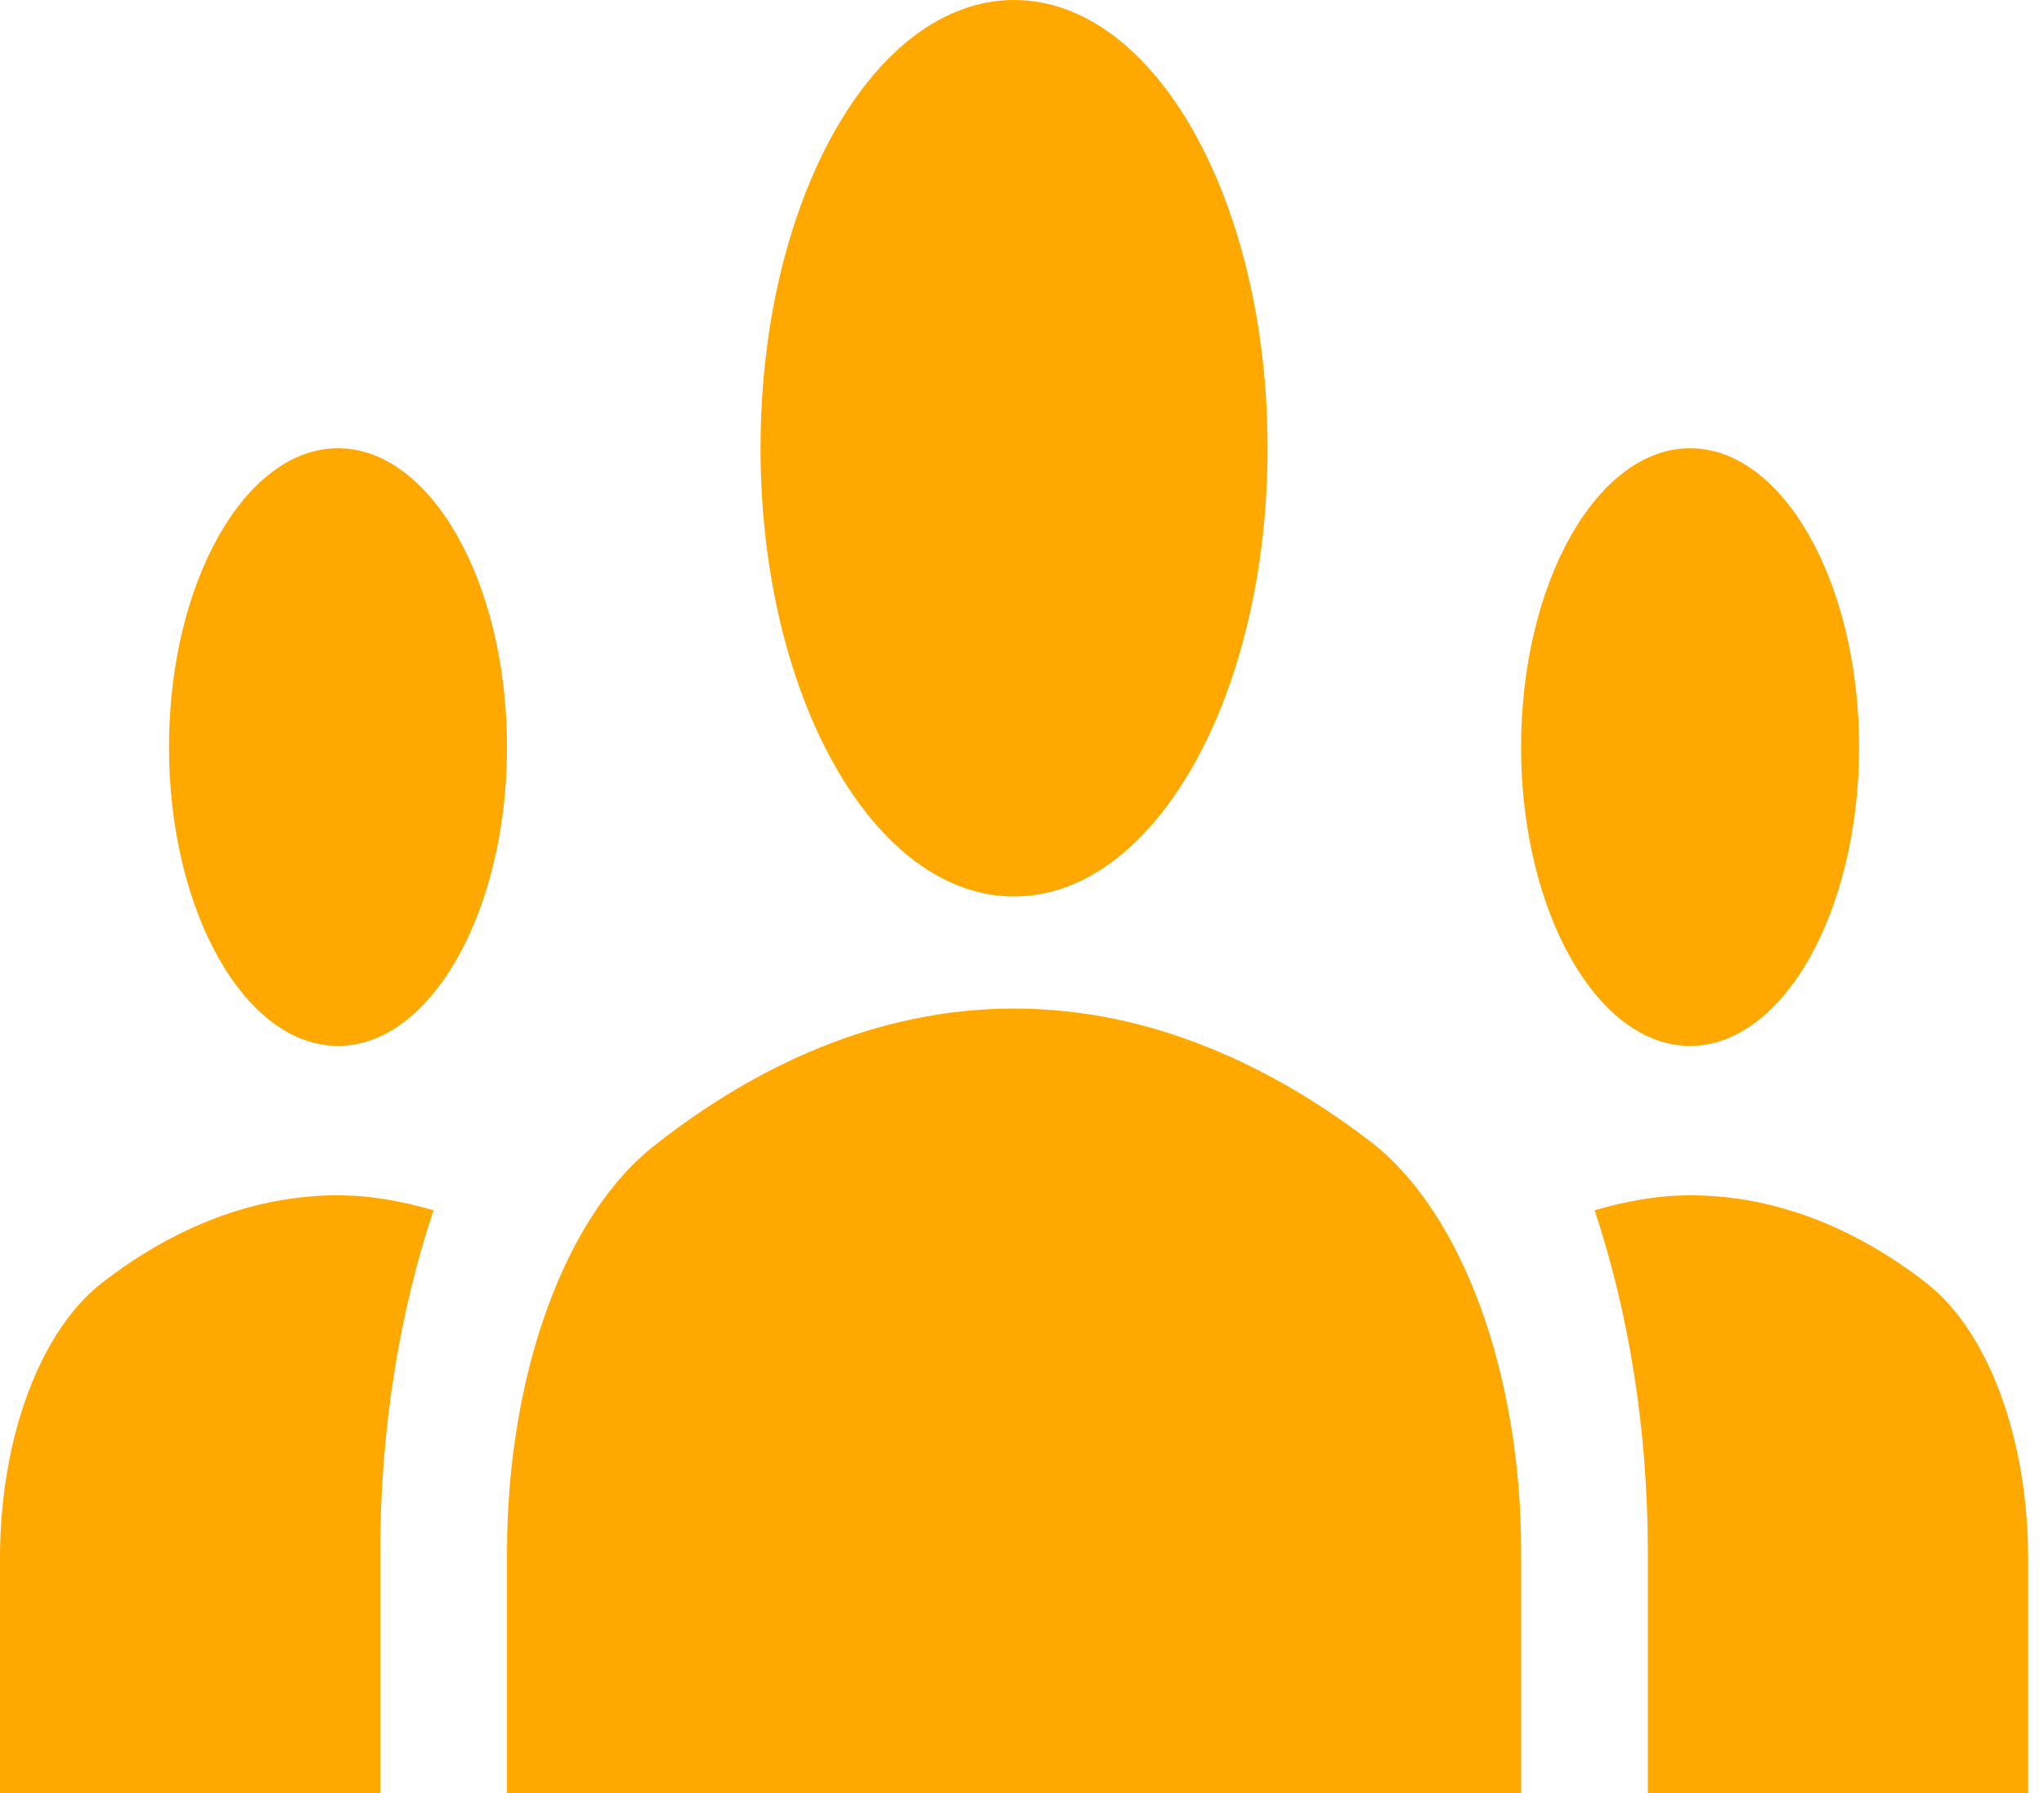 <svg width="57" height="50" viewBox="0 0 57 50" fill="none" xmlns="http://www.w3.org/2000/svg">
<path d="M28.279 28.125C32.12 28.125 35.513 29.75 38.27 31.875C40.816 33.875 42.418 38.375 42.418 43.25V50H14.139V43.292C14.139 38.375 15.742 33.875 18.287 31.917C21.044 29.75 24.438 28.125 28.279 28.125ZM9.426 29.167C12.018 29.167 14.139 25.417 14.139 20.833C14.139 16.25 12.018 12.5 9.426 12.5C6.834 12.5 4.713 16.25 4.713 20.833C4.713 25.417 6.834 29.167 9.426 29.167ZM12.089 33.75C11.217 33.5 10.345 33.333 9.426 33.333C7.093 33.333 4.878 34.208 2.875 35.75C1.131 37.083 0 40.083 0 43.458V50H10.604V43.292C10.604 39.833 11.146 36.583 12.089 33.75ZM47.131 29.167C49.723 29.167 51.844 25.417 51.844 20.833C51.844 16.25 49.723 12.5 47.131 12.5C44.539 12.5 42.418 16.25 42.418 20.833C42.418 25.417 44.539 29.167 47.131 29.167ZM56.557 43.458C56.557 40.083 55.426 37.083 53.682 35.75C51.679 34.208 49.464 33.333 47.131 33.333C46.212 33.333 45.34 33.5 44.468 33.75C45.411 36.583 45.953 39.833 45.953 43.292V50H56.557V43.458ZM28.279 0C32.191 0 35.348 5.583 35.348 12.5C35.348 19.417 32.191 25 28.279 25C24.367 25 21.209 19.417 21.209 12.5C21.209 5.583 24.367 0 28.279 0Z" fill="#FFA800"/>
</svg>
